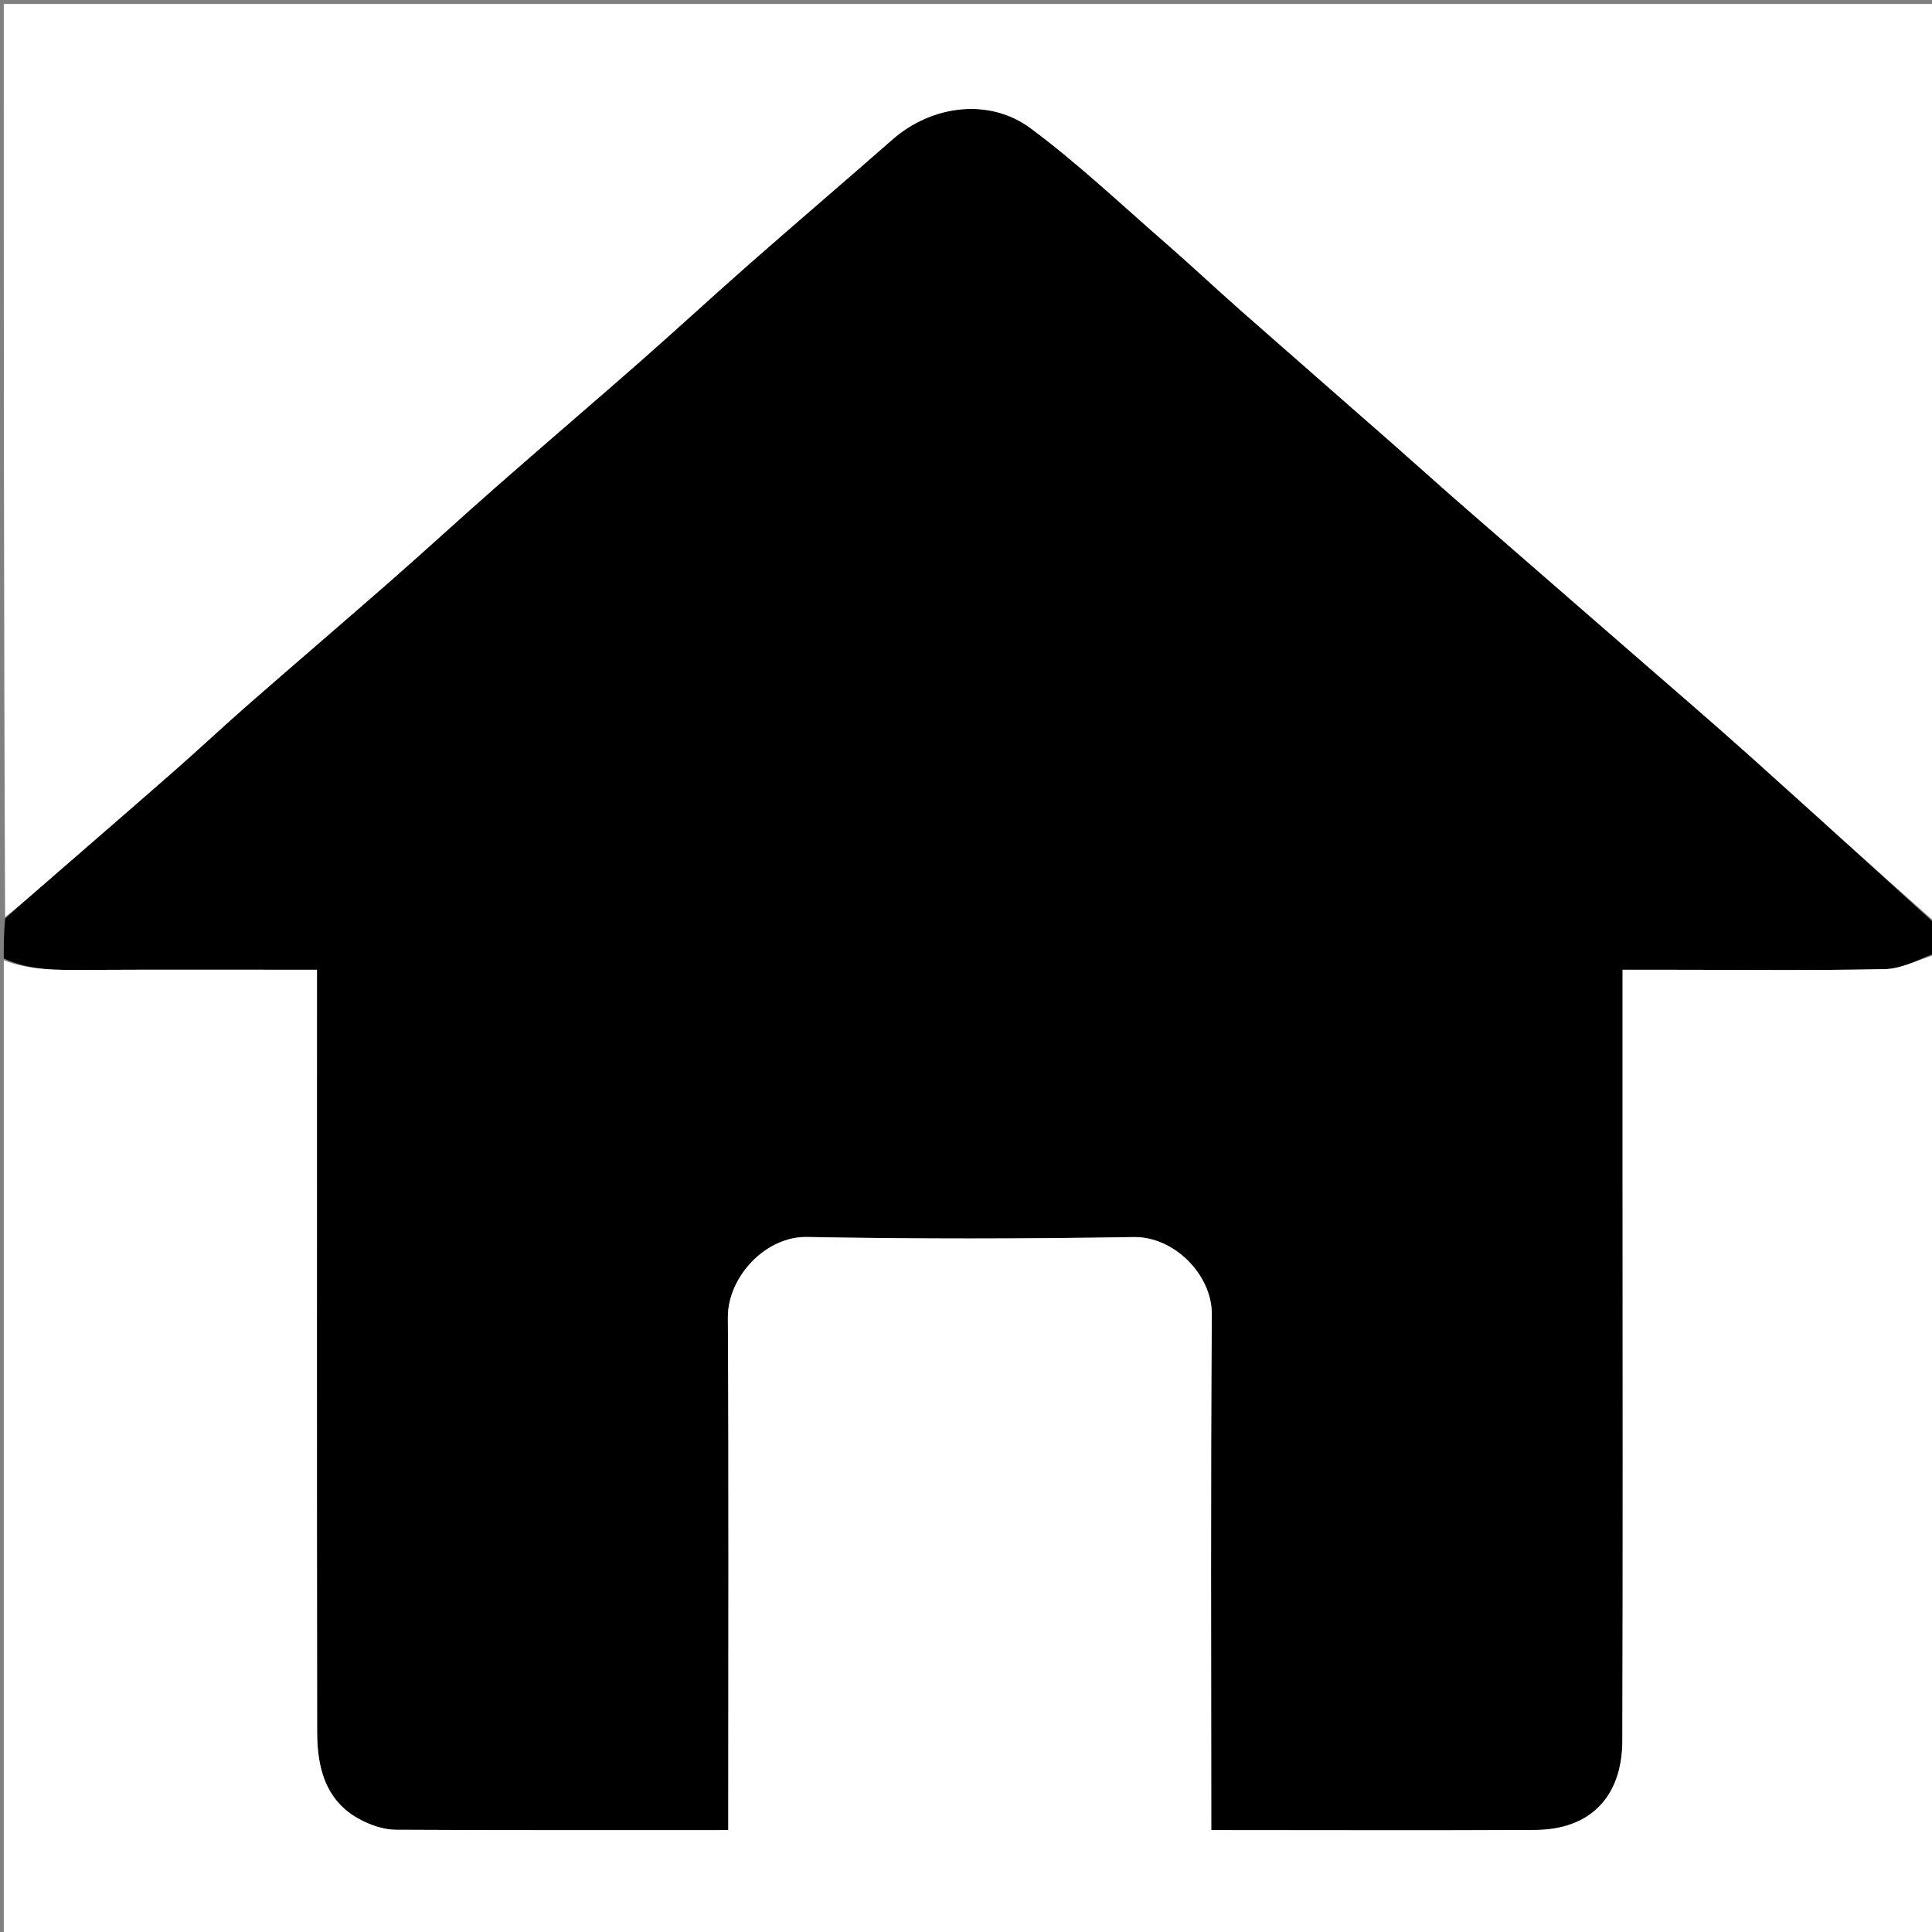 <svg version="1.1" id="Layer_1" xmlns="http://www.w3.org/2000/svg" xmlns:xlink="http://www.w3.org/1999/xlink" x="0px" y="0px"
	 width="100%" viewBox="0 0 512 512" enable-background="new 0 0 512 512" xml:space="preserve">
<rect x="0" y="0" width="512" height="512" fill="#808080" stroke="none"/>
<path fill="#000000" opacity="1" stroke="none" 
	d="
M1,254 
	C1,250.639 1,247.277 1.357,243.457 
	C3.801,241.17 5.883,239.337 7.977,237.517 
	C20.713,226.447 33.485,215.418 46.176,204.297 
	C52.852,198.447 59.323,192.362 66.004,186.518 
	C78.455,175.627 91.039,164.889 103.477,153.983 
	C112.989,145.642 122.301,137.073 131.809,128.728 
	C144.366,117.706 157.078,106.862 169.627,95.832 
	C179.38,87.261 188.92,78.448 198.672,69.877 
	C211.223,58.848 223.938,48.006 236.496,36.985 
	C246.87,27.88 262.086,25.806 273.125,33.993 
	C285.578,43.23 296.914,53.983 308.641,64.185 
	C315.464,70.12 322.05,76.326 328.833,82.307 
	C342.238,94.126 355.715,105.864 369.143,117.657 
	C375.064,122.856 380.905,128.147 386.843,133.326 
	C402.153,146.68 417.504,159.987 432.825,173.329 
	C443.331,182.478 453.912,191.544 464.284,200.844 
	C480.601,215.475 496.769,230.273 513,245 
	C513,247.371 513,249.741 512.642,252.649 
	C508.062,254.457 503.863,256.737 499.617,256.826 
	C480.626,257.226 461.623,257 442.624,257 
	C438.511,257 434.399,257 430,257 
	C430,275.454 430,293.419 430,311.385 
	C430,361.382 430.102,411.379 429.937,461.375 
	C429.888,476.053 421.548,484.873 406.873,484.956 
	C379.876,485.11 352.877,485 325.878,485 
	C324.292,485 322.707,485 321,485 
	C321,439.016 320.803,393.693 321.146,348.375 
	C321.226,337.837 311.169,327.665 300.416,327.84 
	C271.592,328.309 242.748,328.364 213.927,327.817 
	C202.726,327.604 192.832,338.558 192.894,349.132 
	C193.148,392.628 193,436.126 193,479.624 
	C193,481.376 193,483.129 193,485 
	C163.18,485 134.025,485.059 104.87,484.906 
	C102.084,484.891 99.114,483.965 96.556,482.765 
	C86.526,478.056 84.055,469.017 84.042,459.059 
	C83.96,393.564 84,328.067 84,262.571 
	C84,260.8 84,259.029 84,257 
	C63.17,257 42.866,256.93 22.563,257.037 
	C15.198,257.075 7.882,257.198 1,254 
z"/>
<path fill="#FFFFFF" opacity="1" stroke="none" 
	d="
M1,254.469 
	C7.882,257.198 15.198,257.075 22.563,257.037 
	C42.866,256.93 63.17,257 84,257 
	C84,259.029 84,260.8 84,262.571 
	C84,328.067 83.96,393.564 84.042,459.059 
	C84.055,469.017 86.526,478.056 96.556,482.765 
	C99.114,483.965 102.084,484.891 104.87,484.906 
	C134.025,485.059 163.18,485 193,485 
	C193,483.129 193,481.376 193,479.624 
	C193,436.126 193.148,392.628 192.894,349.132 
	C192.832,338.558 202.726,327.604 213.927,327.817 
	C242.748,328.364 271.592,328.309 300.416,327.84 
	C311.169,327.665 321.226,337.837 321.146,348.375 
	C320.803,393.693 321,439.016 321,485 
	C322.707,485 324.292,485 325.878,485 
	C352.877,485 379.876,485.11 406.873,484.956 
	C421.548,484.873 429.888,476.053 429.937,461.375 
	C430.102,411.379 430,361.382 430,311.385 
	C430,293.419 430,275.454 430,257 
	C434.399,257 438.511,257 442.624,257 
	C461.623,257 480.626,257.226 499.617,256.826 
	C503.863,256.737 508.062,254.457 512.642,253.093 
	C513,339.63 513,426.26 513,512.945 
	C342.443,512.945 171.885,512.945 1,512.945 
	C1,426.979 1,340.958 1,254.469 
z"/>
<path fill="#FFFFFF" opacity="1" stroke="none" 
	d="
M513,244.531 
	C496.769,230.273 480.601,215.475 464.284,200.844 
	C453.912,191.544 443.331,182.478 432.825,173.329 
	C417.504,159.987 402.153,146.68 386.843,133.326 
	C380.905,128.147 375.064,122.856 369.143,117.657 
	C355.715,105.864 342.238,94.126 328.833,82.307 
	C322.05,76.326 315.464,70.12 308.641,64.185 
	C296.914,53.983 285.578,43.23 273.125,33.993 
	C262.086,25.806 246.87,27.88 236.496,36.985 
	C223.938,48.006 211.223,58.848 198.672,69.877 
	C188.92,78.448 179.38,87.261 169.627,95.832 
	C157.078,106.862 144.366,117.706 131.809,128.728 
	C122.301,137.073 112.989,145.642 103.477,153.983 
	C91.039,164.889 78.455,175.627 66.004,186.518 
	C59.323,192.362 52.852,198.447 46.176,204.297 
	C33.485,215.418 20.713,226.447 7.977,237.517 
	C5.883,239.337 3.801,241.17 1.357,242.999 
	C1,162.369 1,81.737 1,1.053 
	C171.557,1.053 342.113,1.053 513,1.053 
	C513,82.021 513,163.042 513,244.531 
z"/>
</svg>